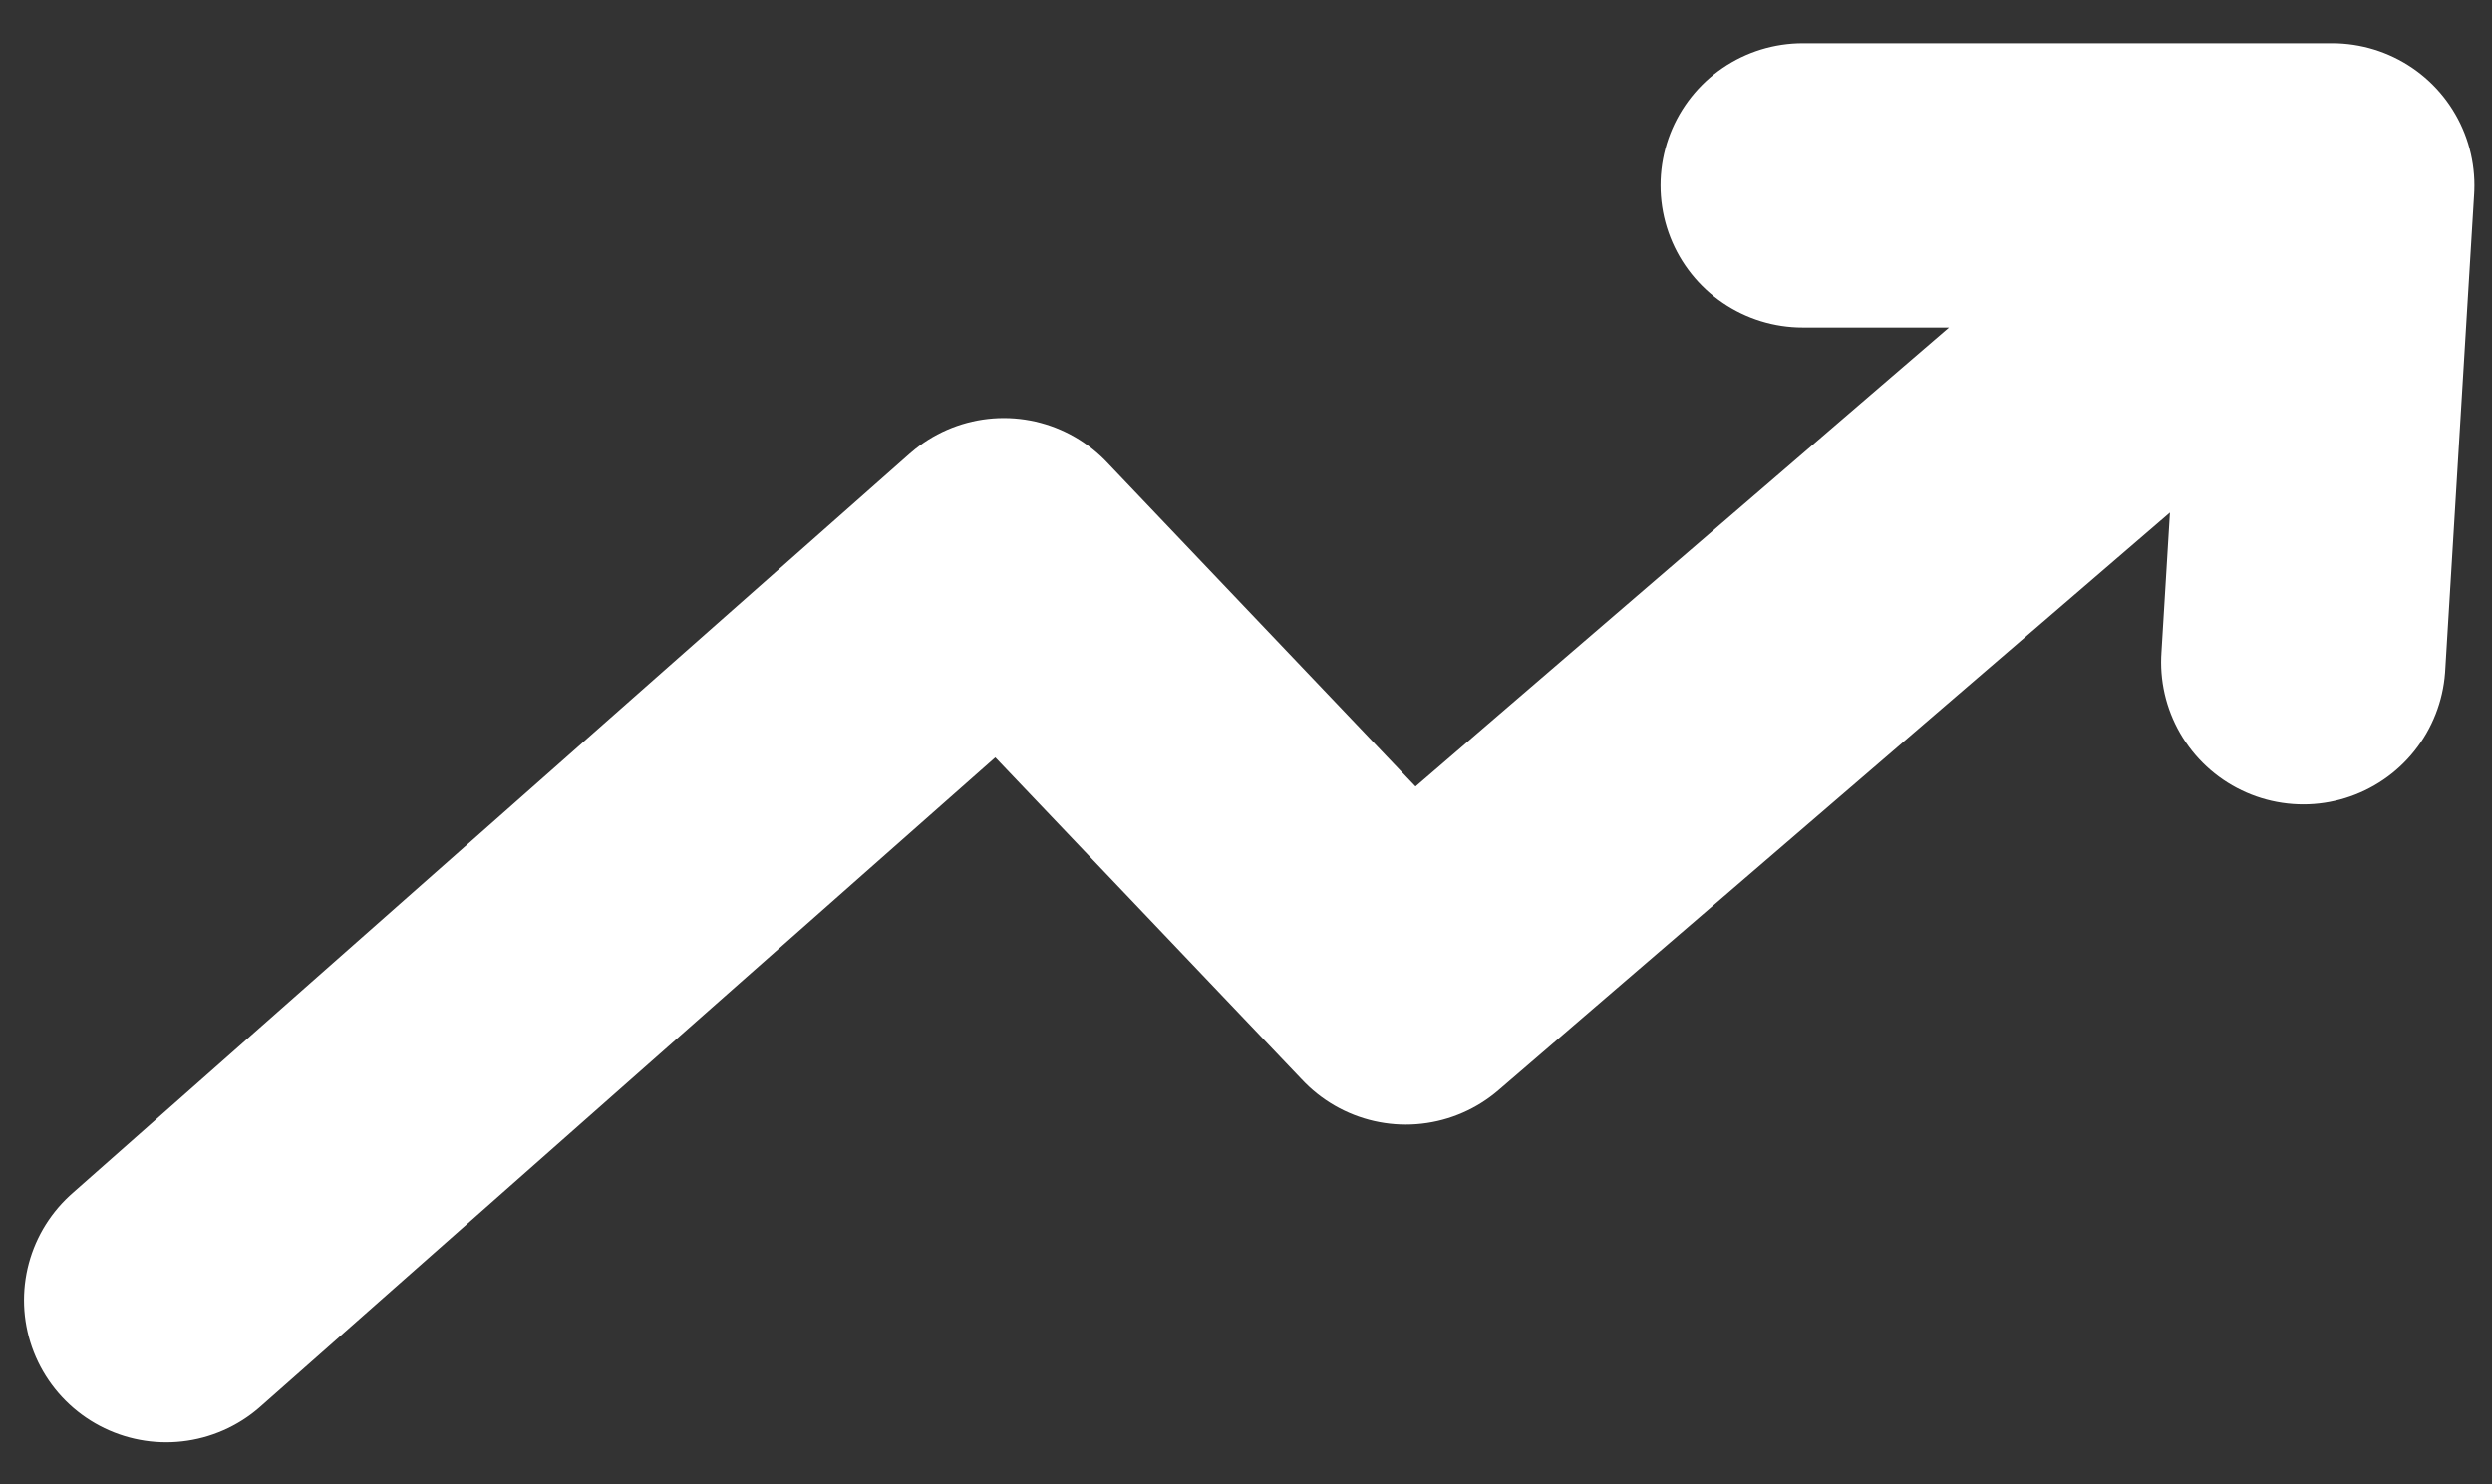 <svg width="47" height="28" fill="none" xmlns="http://www.w3.org/2000/svg"><rect width="100%" height="100%" fill="#333333" stroke="none"/><path d="M3.134 24.525l15.799-13.958 7.58 7.965L43.987 3.497l-.546 8.995.546-8.995H34" stroke="#fff" stroke-width="5.363" stroke-linecap="round" stroke-linejoin="round"/></svg>